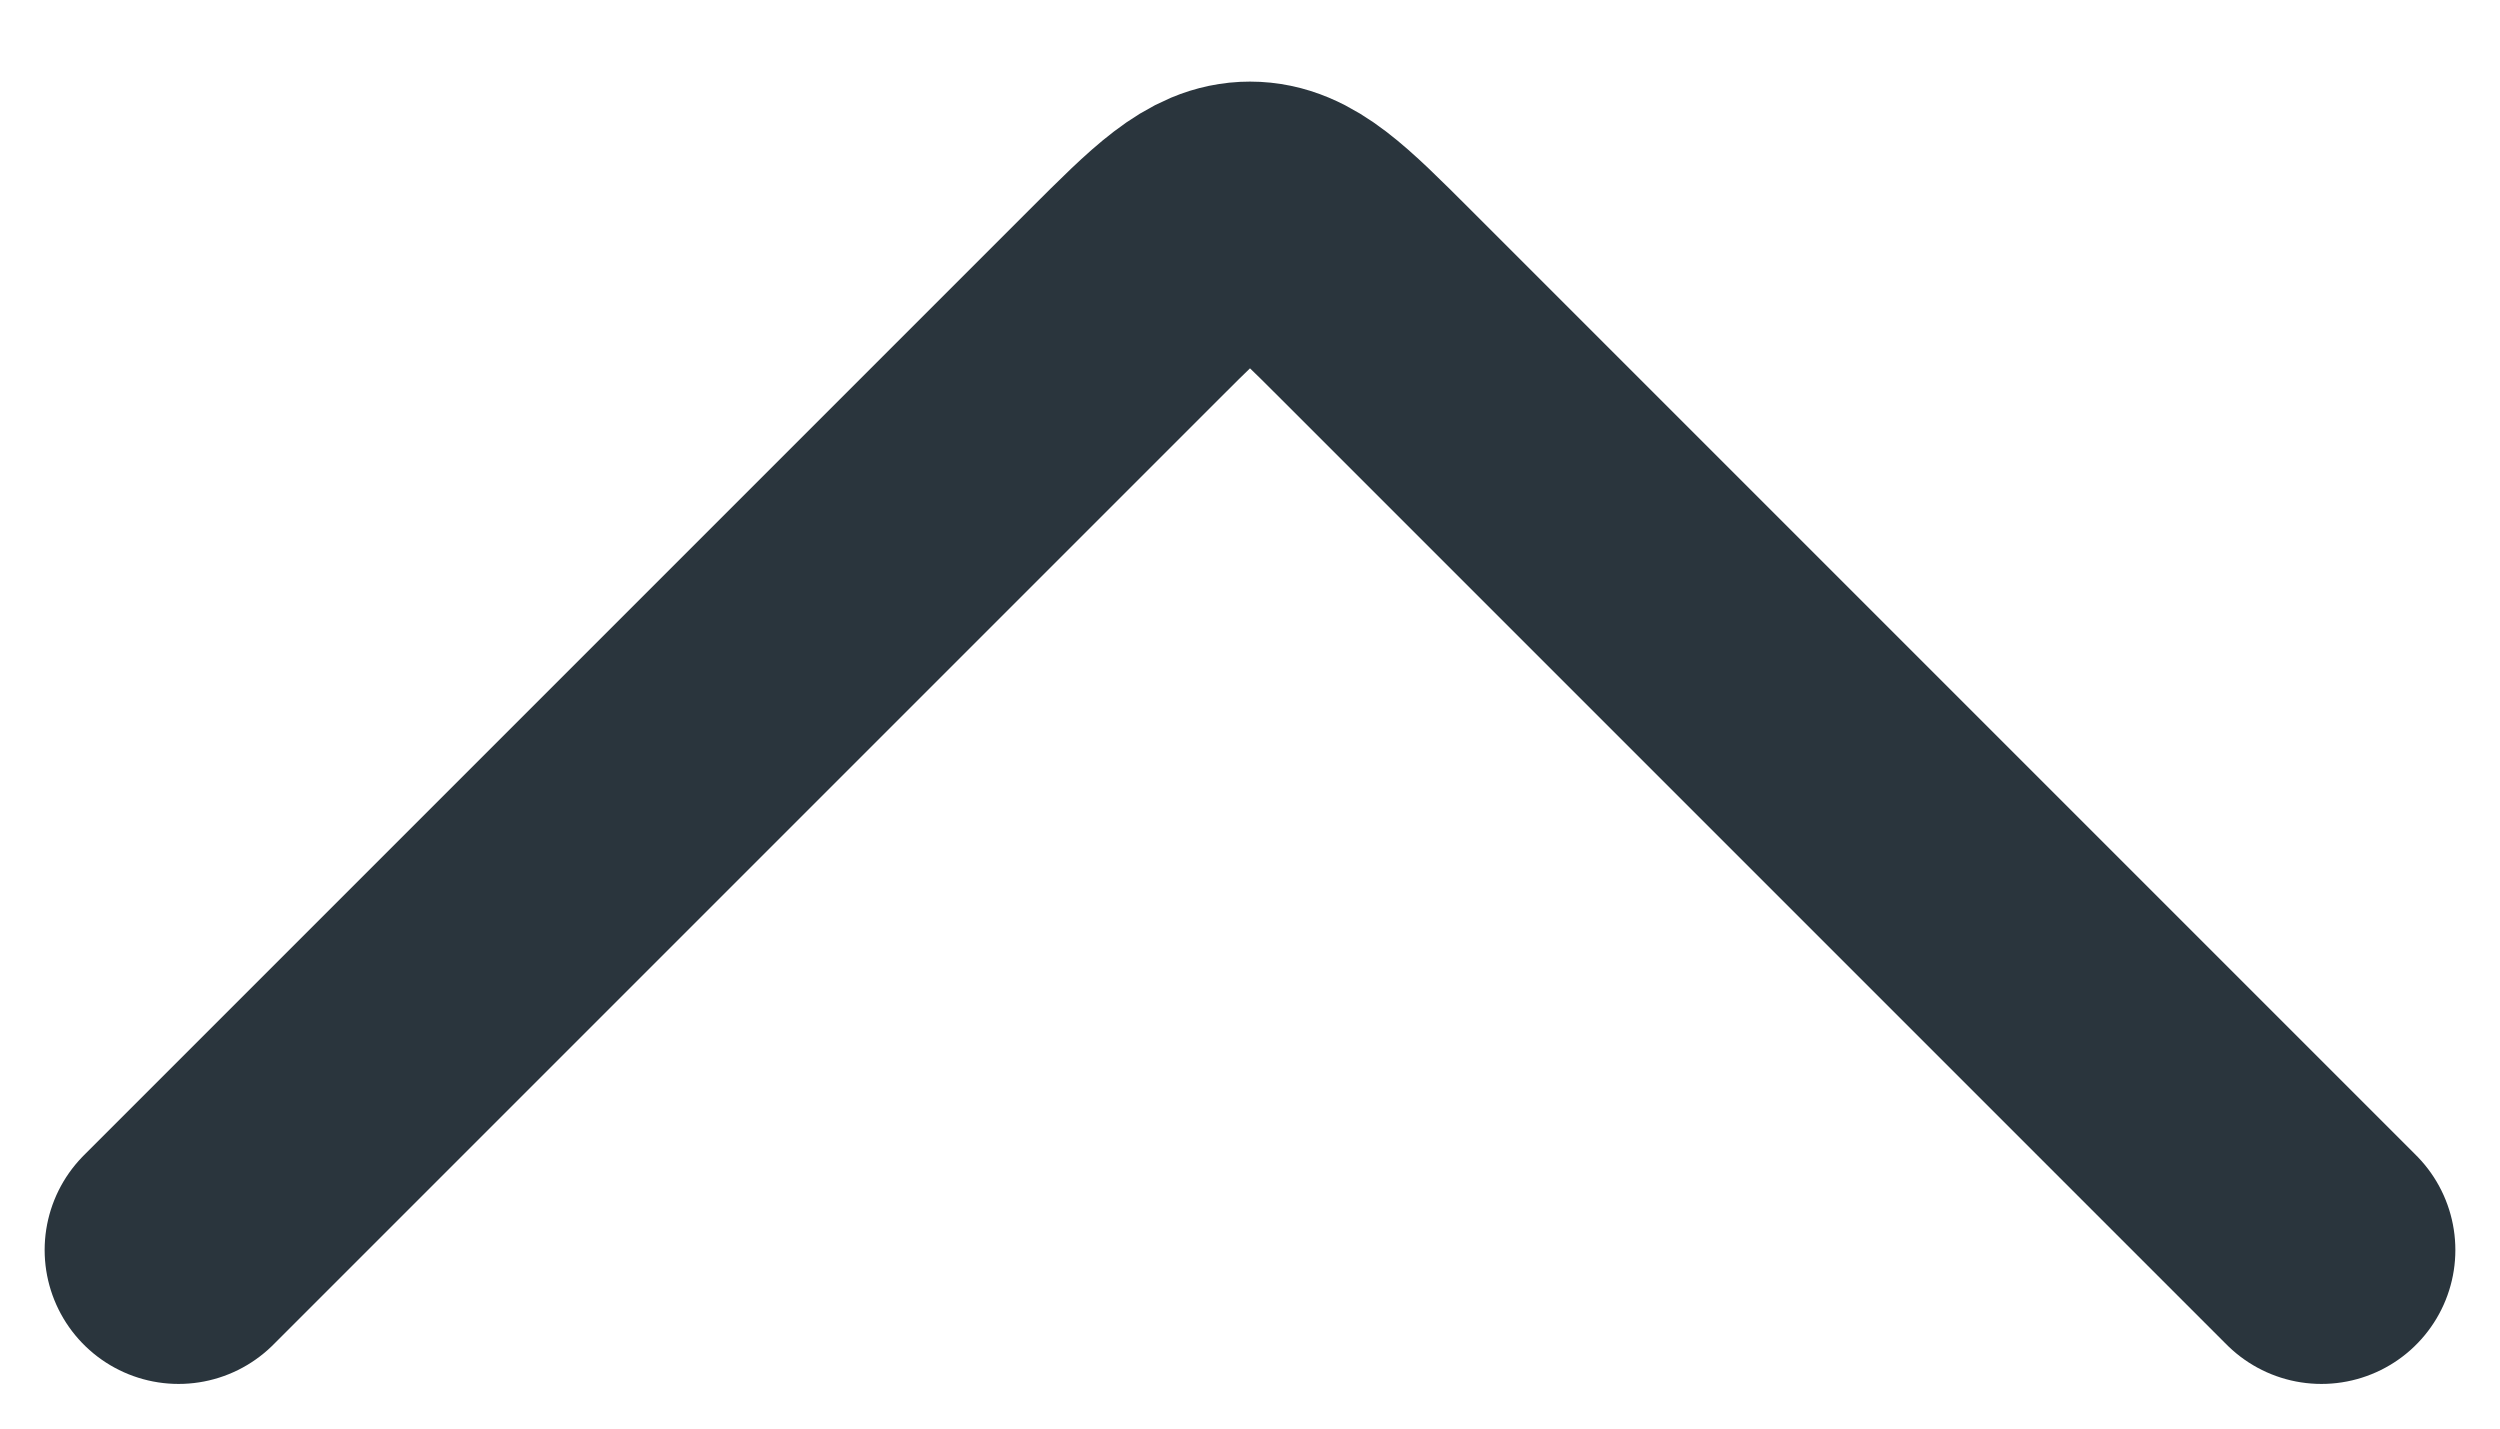 <svg width="14" height="8" viewBox="0 0 14 8" fill="none" xmlns="http://www.w3.org/2000/svg">
<path d="M1 7L6.293 1.707C6.626 1.374 6.793 1.207 7 1.207C7.207 1.207 7.374 1.374 7.707 1.707L13 7" stroke="#2A353D" stroke-width="1.5" stroke-linecap="round" stroke-linejoin="round"/>
</svg>
